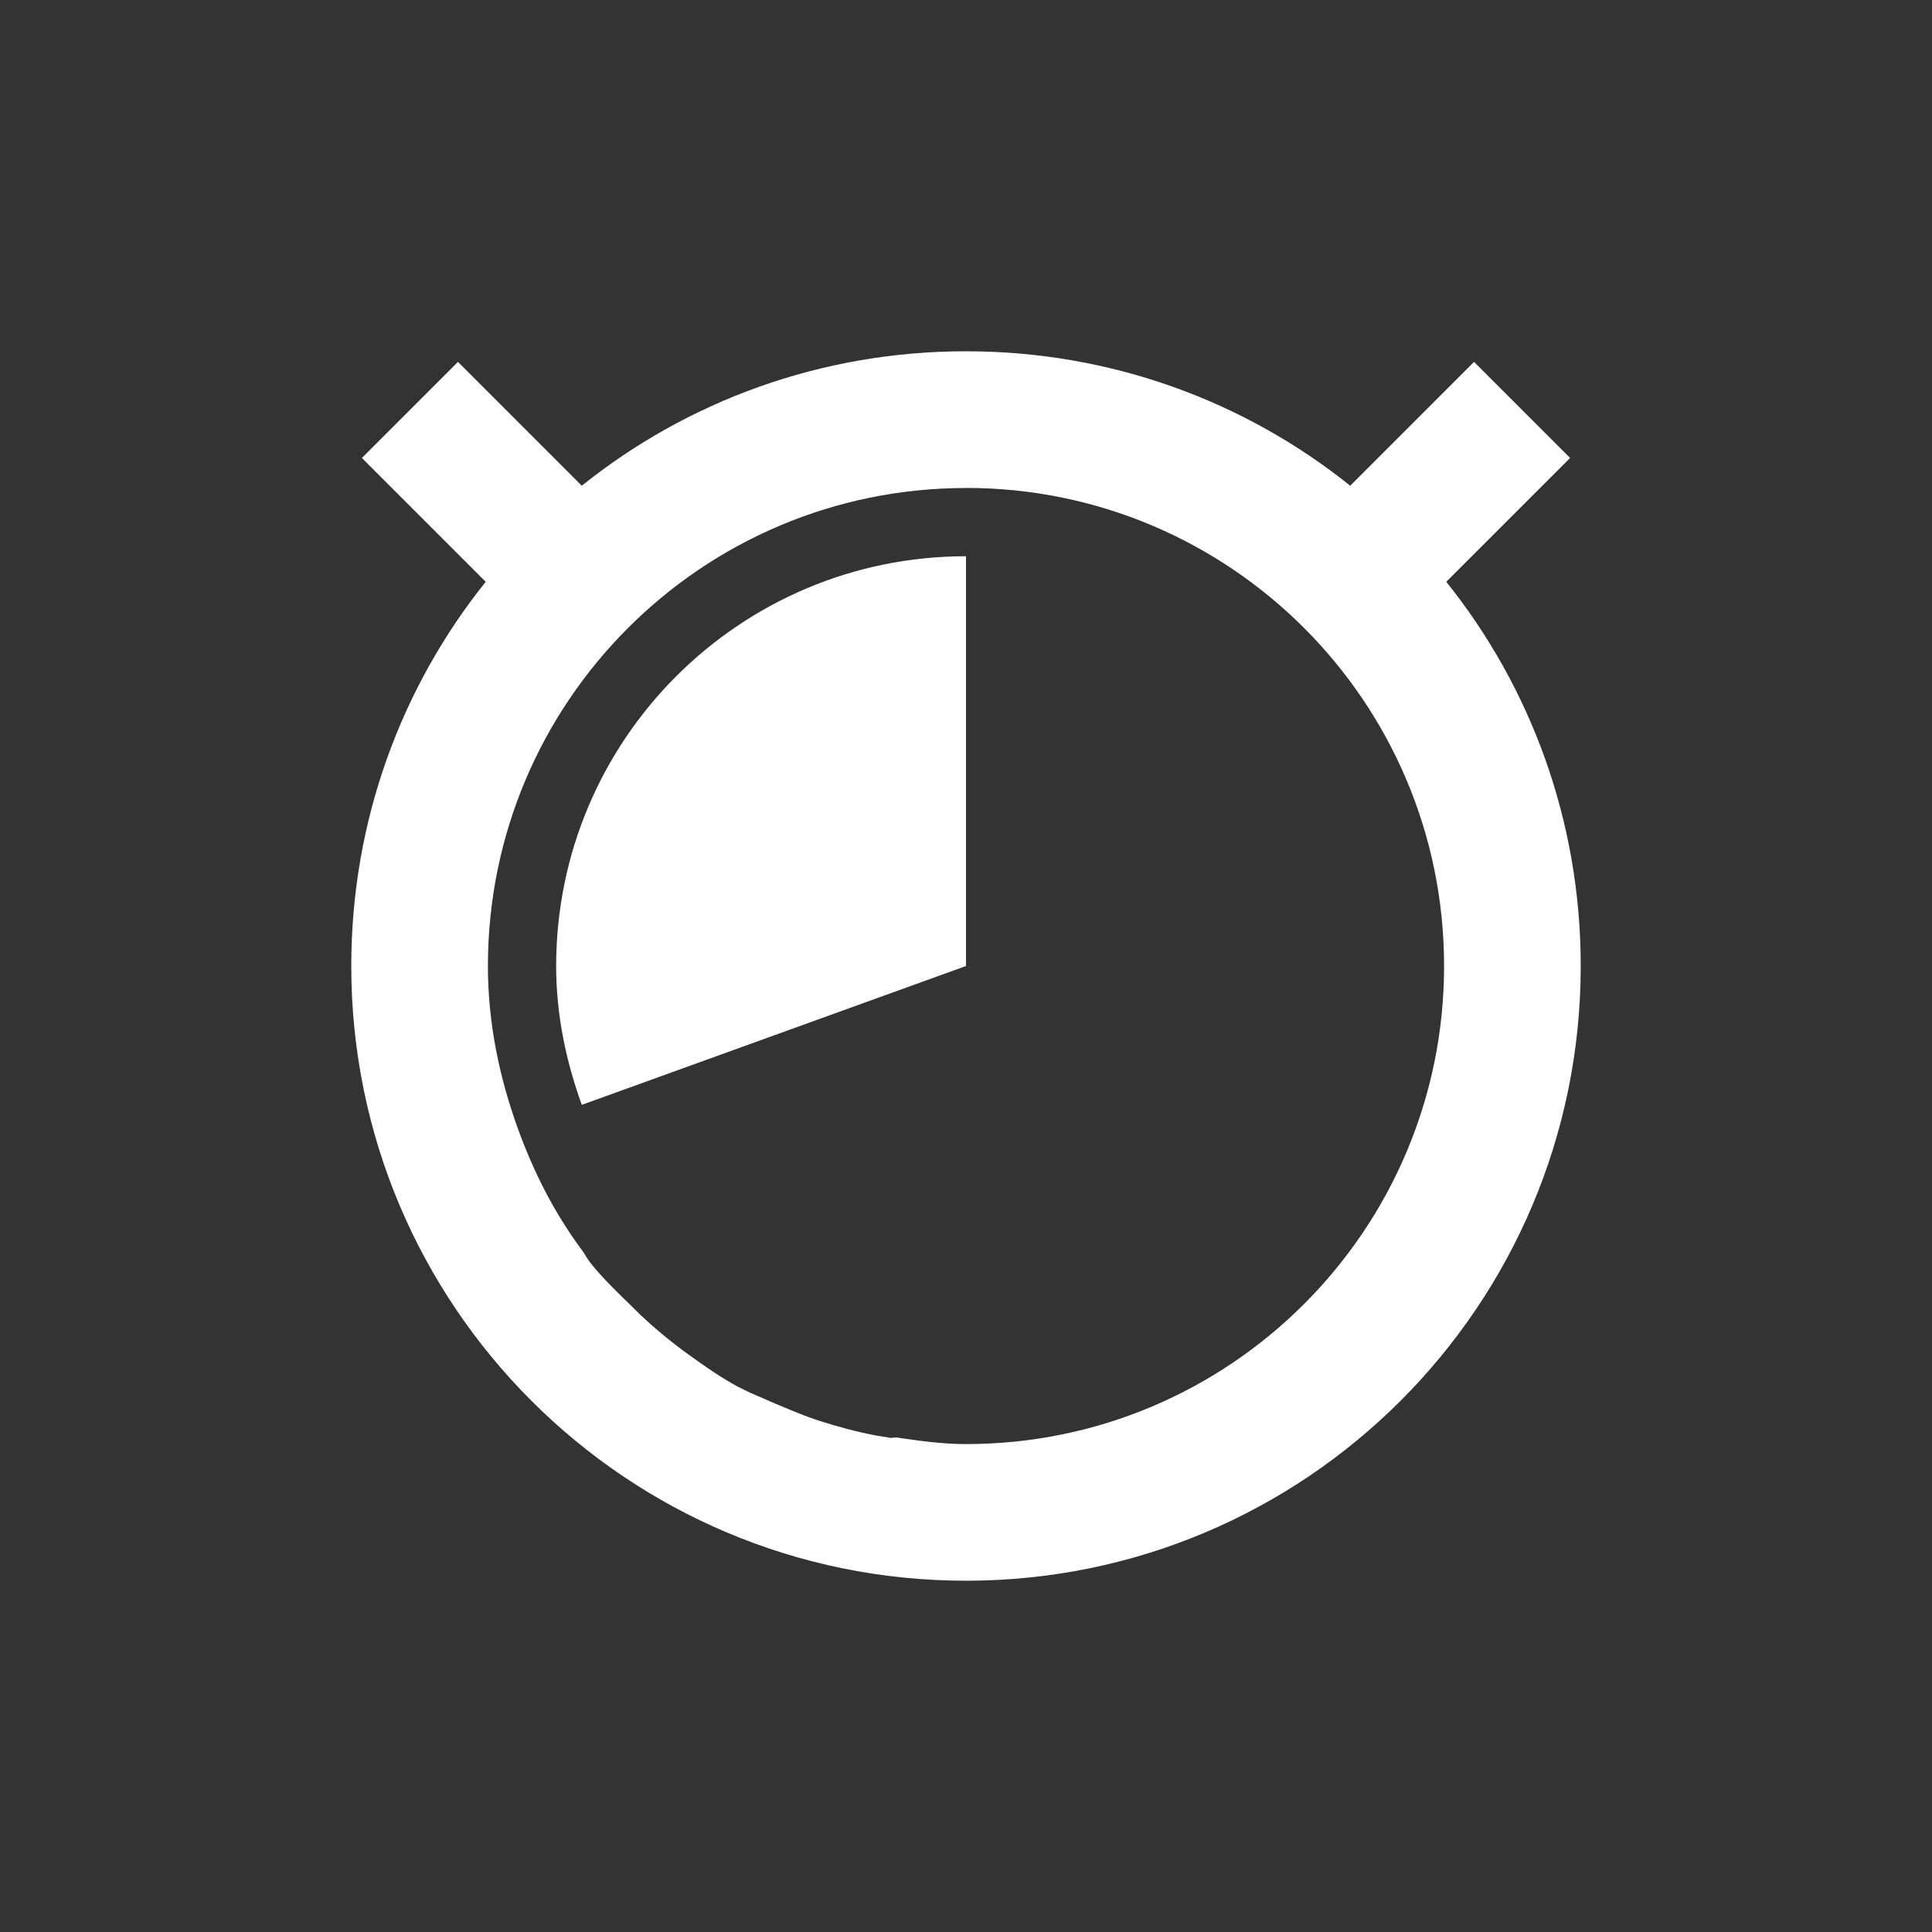 <?xml version="1.0" encoding="UTF-8" standalone="no"?>
<!-- Created with Inkscape (http://www.inkscape.org/) -->

<svg
   xmlns:dc="http://purl.org/dc/elements/1.1/"
   xmlns:cc="http://creativecommons.org/ns#"
   xmlns:rdf="http://www.w3.org/1999/02/22-rdf-syntax-ns#"
   xmlns:svg="http://www.w3.org/2000/svg"
   xmlns="http://www.w3.org/2000/svg"
   xmlns:sodipodi="http://sodipodi.sourceforge.net/DTD/sodipodi-0.dtd"
   xmlns:inkscape="http://www.inkscape.org/namespaces/inkscape"
   width="22"
   height="22"
   id="svg2"
   version="1.1"
   inkscape:version="0.91 r"
   sodipodi:docname="pomodoro-indicator-light-25.svg">
  <rect width="100%" height="100%" fill="#333333" stroke="none"/>
  <defs
     id="defs4" />
  <sodipodi:namedview
     id="base"
     pagecolor="#ffffff"
     bordercolor="#666666"
     borderopacity="1.0"
     inkscape:pageopacity="0.0"
     inkscape:pageshadow="2"
     inkscape:zoom="23.681818"
     inkscape:cx="3.3992322"
     inkscape:cy="14.378119"
     inkscape:document-units="px"
     inkscape:current-layer="layer1"
     showgrid="false"
     inkscape:window-width="960"
     inkscape:window-height="844"
     inkscape:window-x="638"
     inkscape:window-y="30"
     inkscape:window-maximized="0" />
  <g
     inkscape:label="Capa 1"
     inkscape:groupmode="layer"
     id="layer1"
     transform="translate(0,-1030.362)">
    <path
       style="fill:#ffffff;fill-opacity:1;stroke:none"
       d="m 11,1034.362 c -1.655,0 -3.177,0.571 -4.375,1.531 l -1.41,-1.41 -1.094,1.094 1.41,1.41 c -0.96,1.198 -1.531,2.72 -1.531,4.375 0,3.866 3.134,7 7,7 3.866,0 7,-3.134 7,-7 0,-1.655 -0.571,-3.177 -1.531,-4.375 l 1.41,-1.41 -1.094,-1.094 -1.41,1.41 c -1.198,-0.96 -2.72,-1.531 -4.375,-1.531 z m 0,1.556 c 3.007,0 5.444,2.438 5.444,5.444 0,3.007 -2.438,5.444 -5.444,5.444 -0.265,0 -0.523,-0.036 -0.778,-0.073 -0.032,-0.01 -0.066,0.01 -0.097,0 -0.05,-0.01 -0.096,-0.015 -0.146,-0.024 -0.221,-0.042 -0.445,-0.102 -0.656,-0.17 -0.148,-0.048 -0.295,-0.11 -0.438,-0.17 -0.057,-0.024 -0.115,-0.047 -0.17,-0.073 -0.071,-0.033 -0.149,-0.061 -0.219,-0.097 -0.032,-0.016 -0.066,-0.032 -0.097,-0.048 -0.2,-0.109 -0.375,-0.232 -0.559,-0.365 -0.196,-0.14 -0.384,-0.297 -0.559,-0.462 -0.025,-0.024 -0.048,-0.048 -0.073,-0.073 -0.165,-0.161 -0.342,-0.329 -0.486,-0.51 -0.035,-0.045 -0.063,-0.1 -0.097,-0.146 -0.313,-0.422 -0.547,-0.882 -0.729,-1.385 -0.209,-0.578 -0.34,-1.198 -0.34,-1.847 0,-3.007 2.438,-5.444 5.444,-5.444 z m 0,0.778 c -2.577,0 -4.667,2.089 -4.667,4.667 0,0.556 0.113,1.085 0.292,1.58 L 11,1041.362 l 0,-4.667 z"
       id="path5634"
       inkscape:connector-curvature="0" />
  </g>
</svg>
